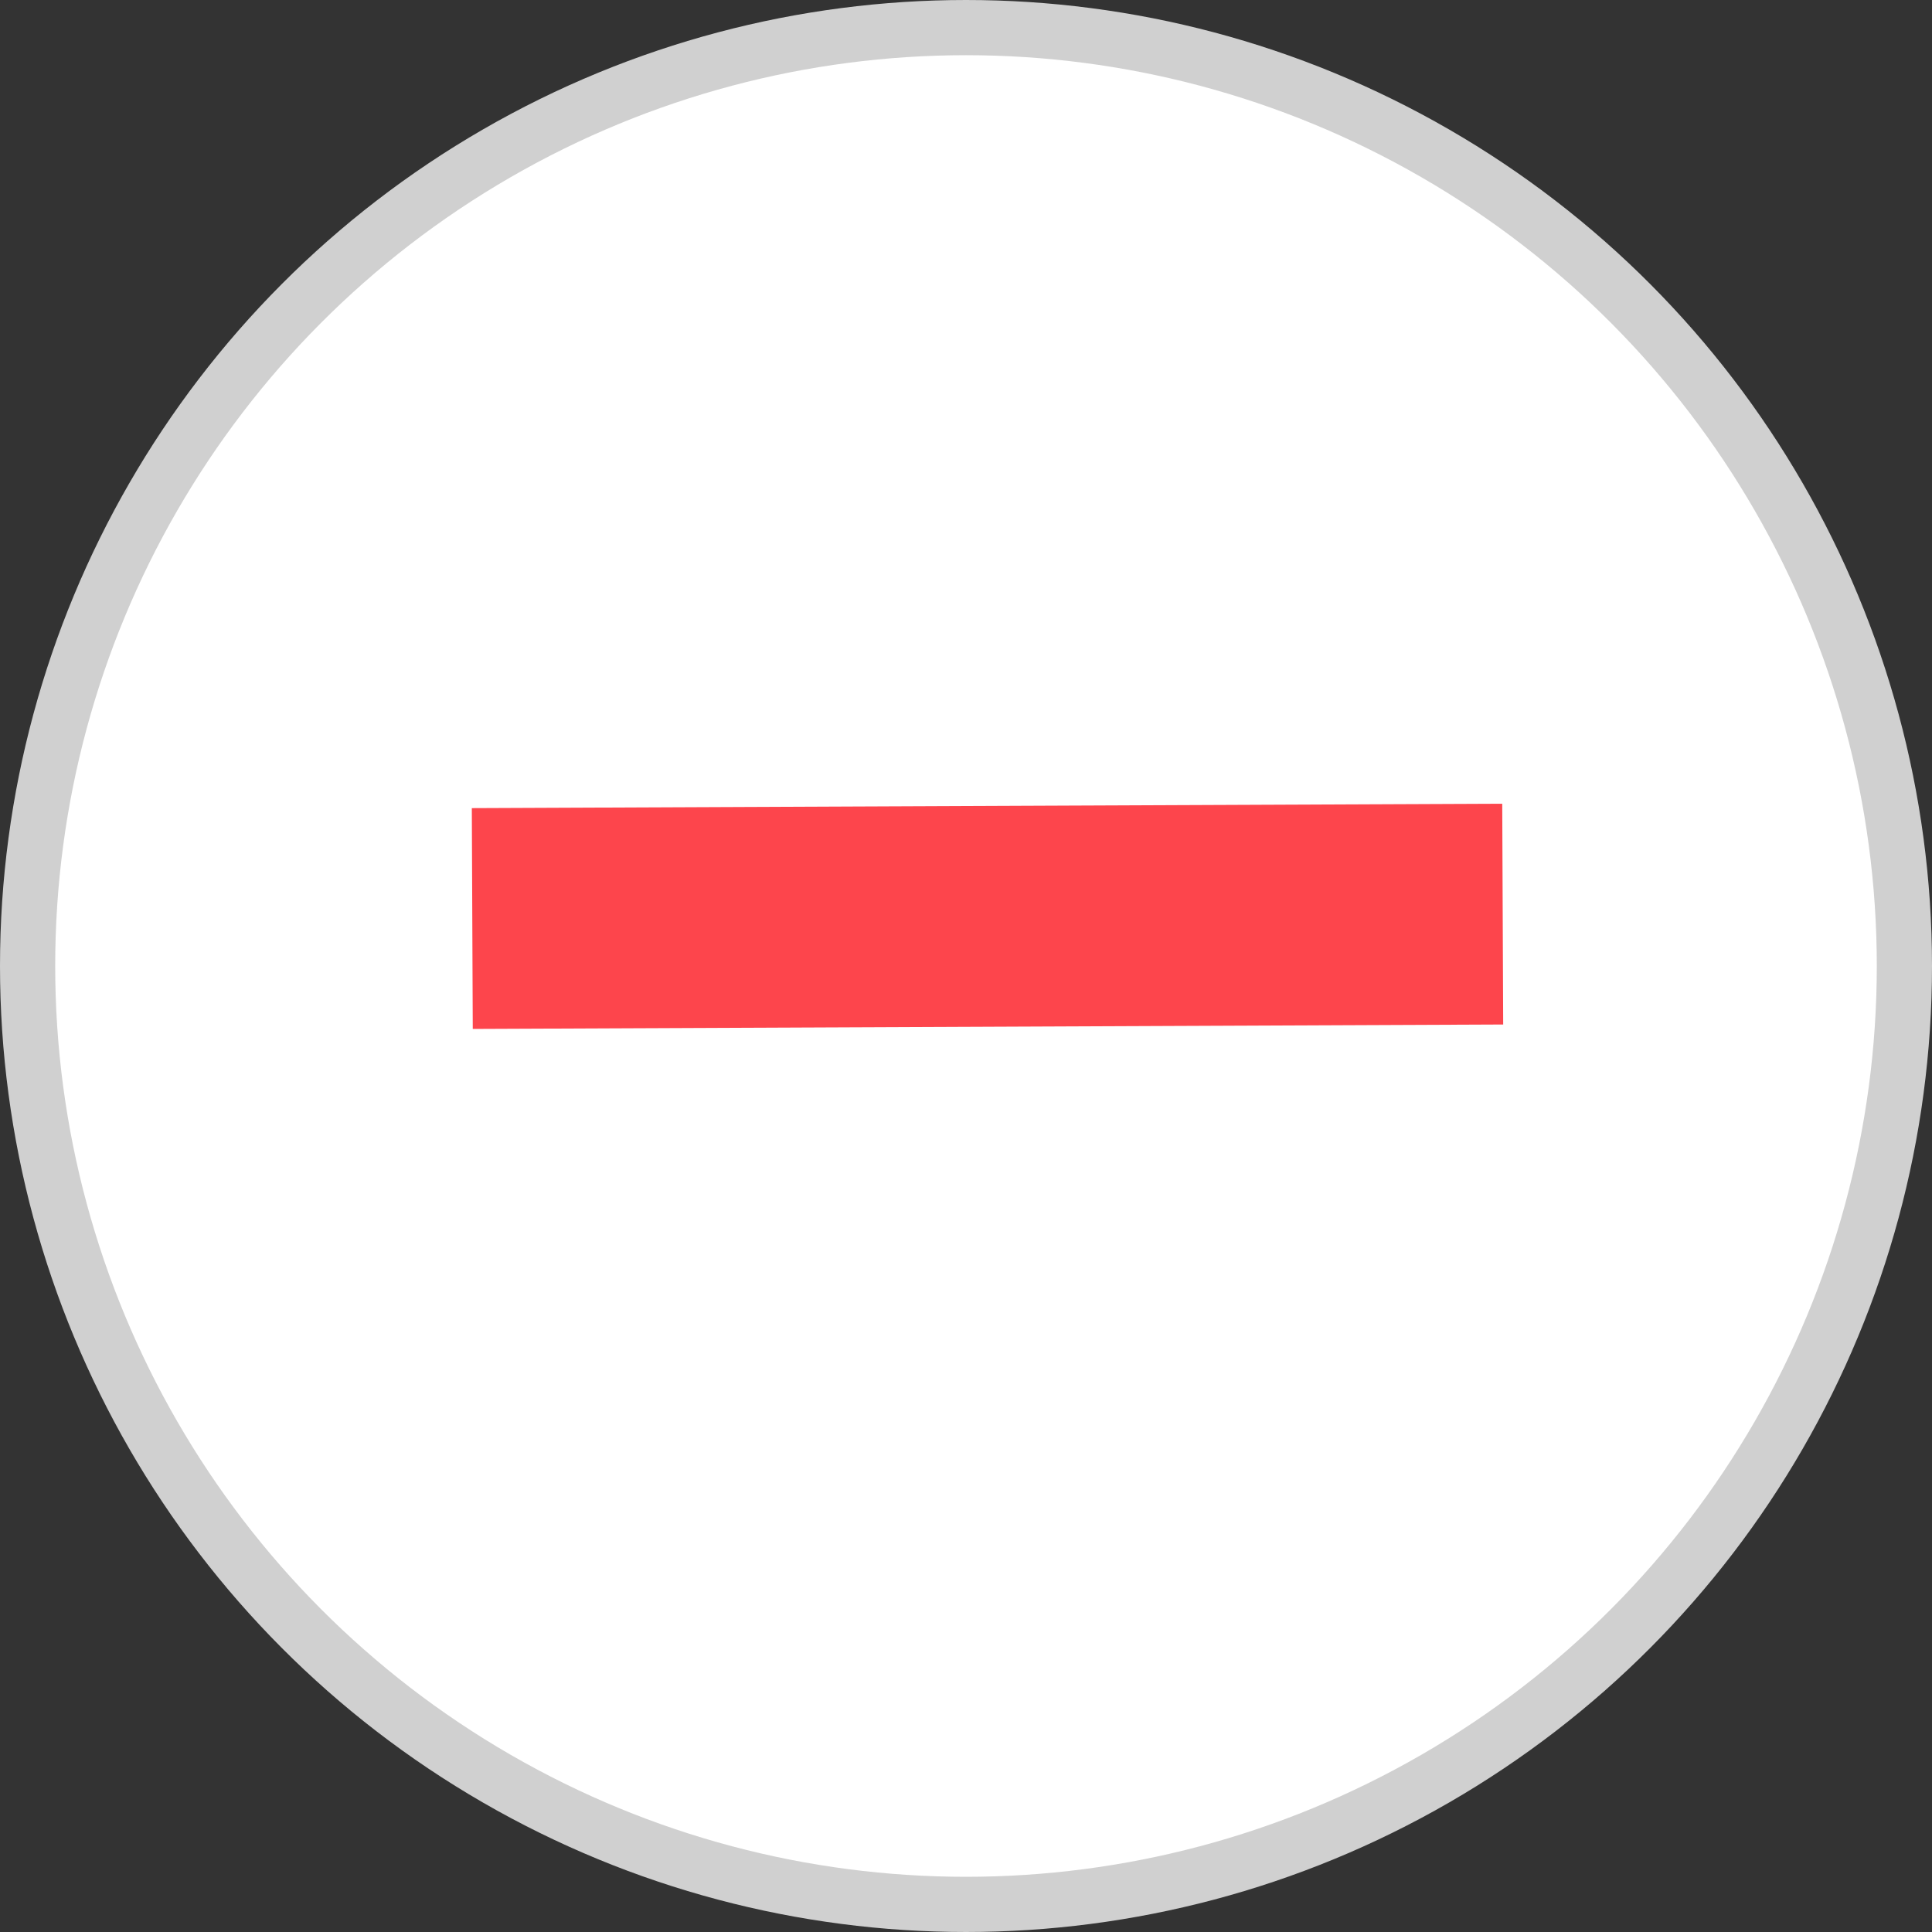 <svg width="35" height="35" viewBox="0 0 35 35" fill="none" xmlns="http://www.w3.org/2000/svg">
<rect x="0" y="0" width="35" height="35" fill="#333333" stroke="none"/>
<circle cx="17.5" cy="17.5" r="17" fill="white" stroke="#D0D0D0"/>
<path d="M27.223 16.56L8.556 16.64" stroke="#FD454C" stroke-width="4"/>
</svg>

